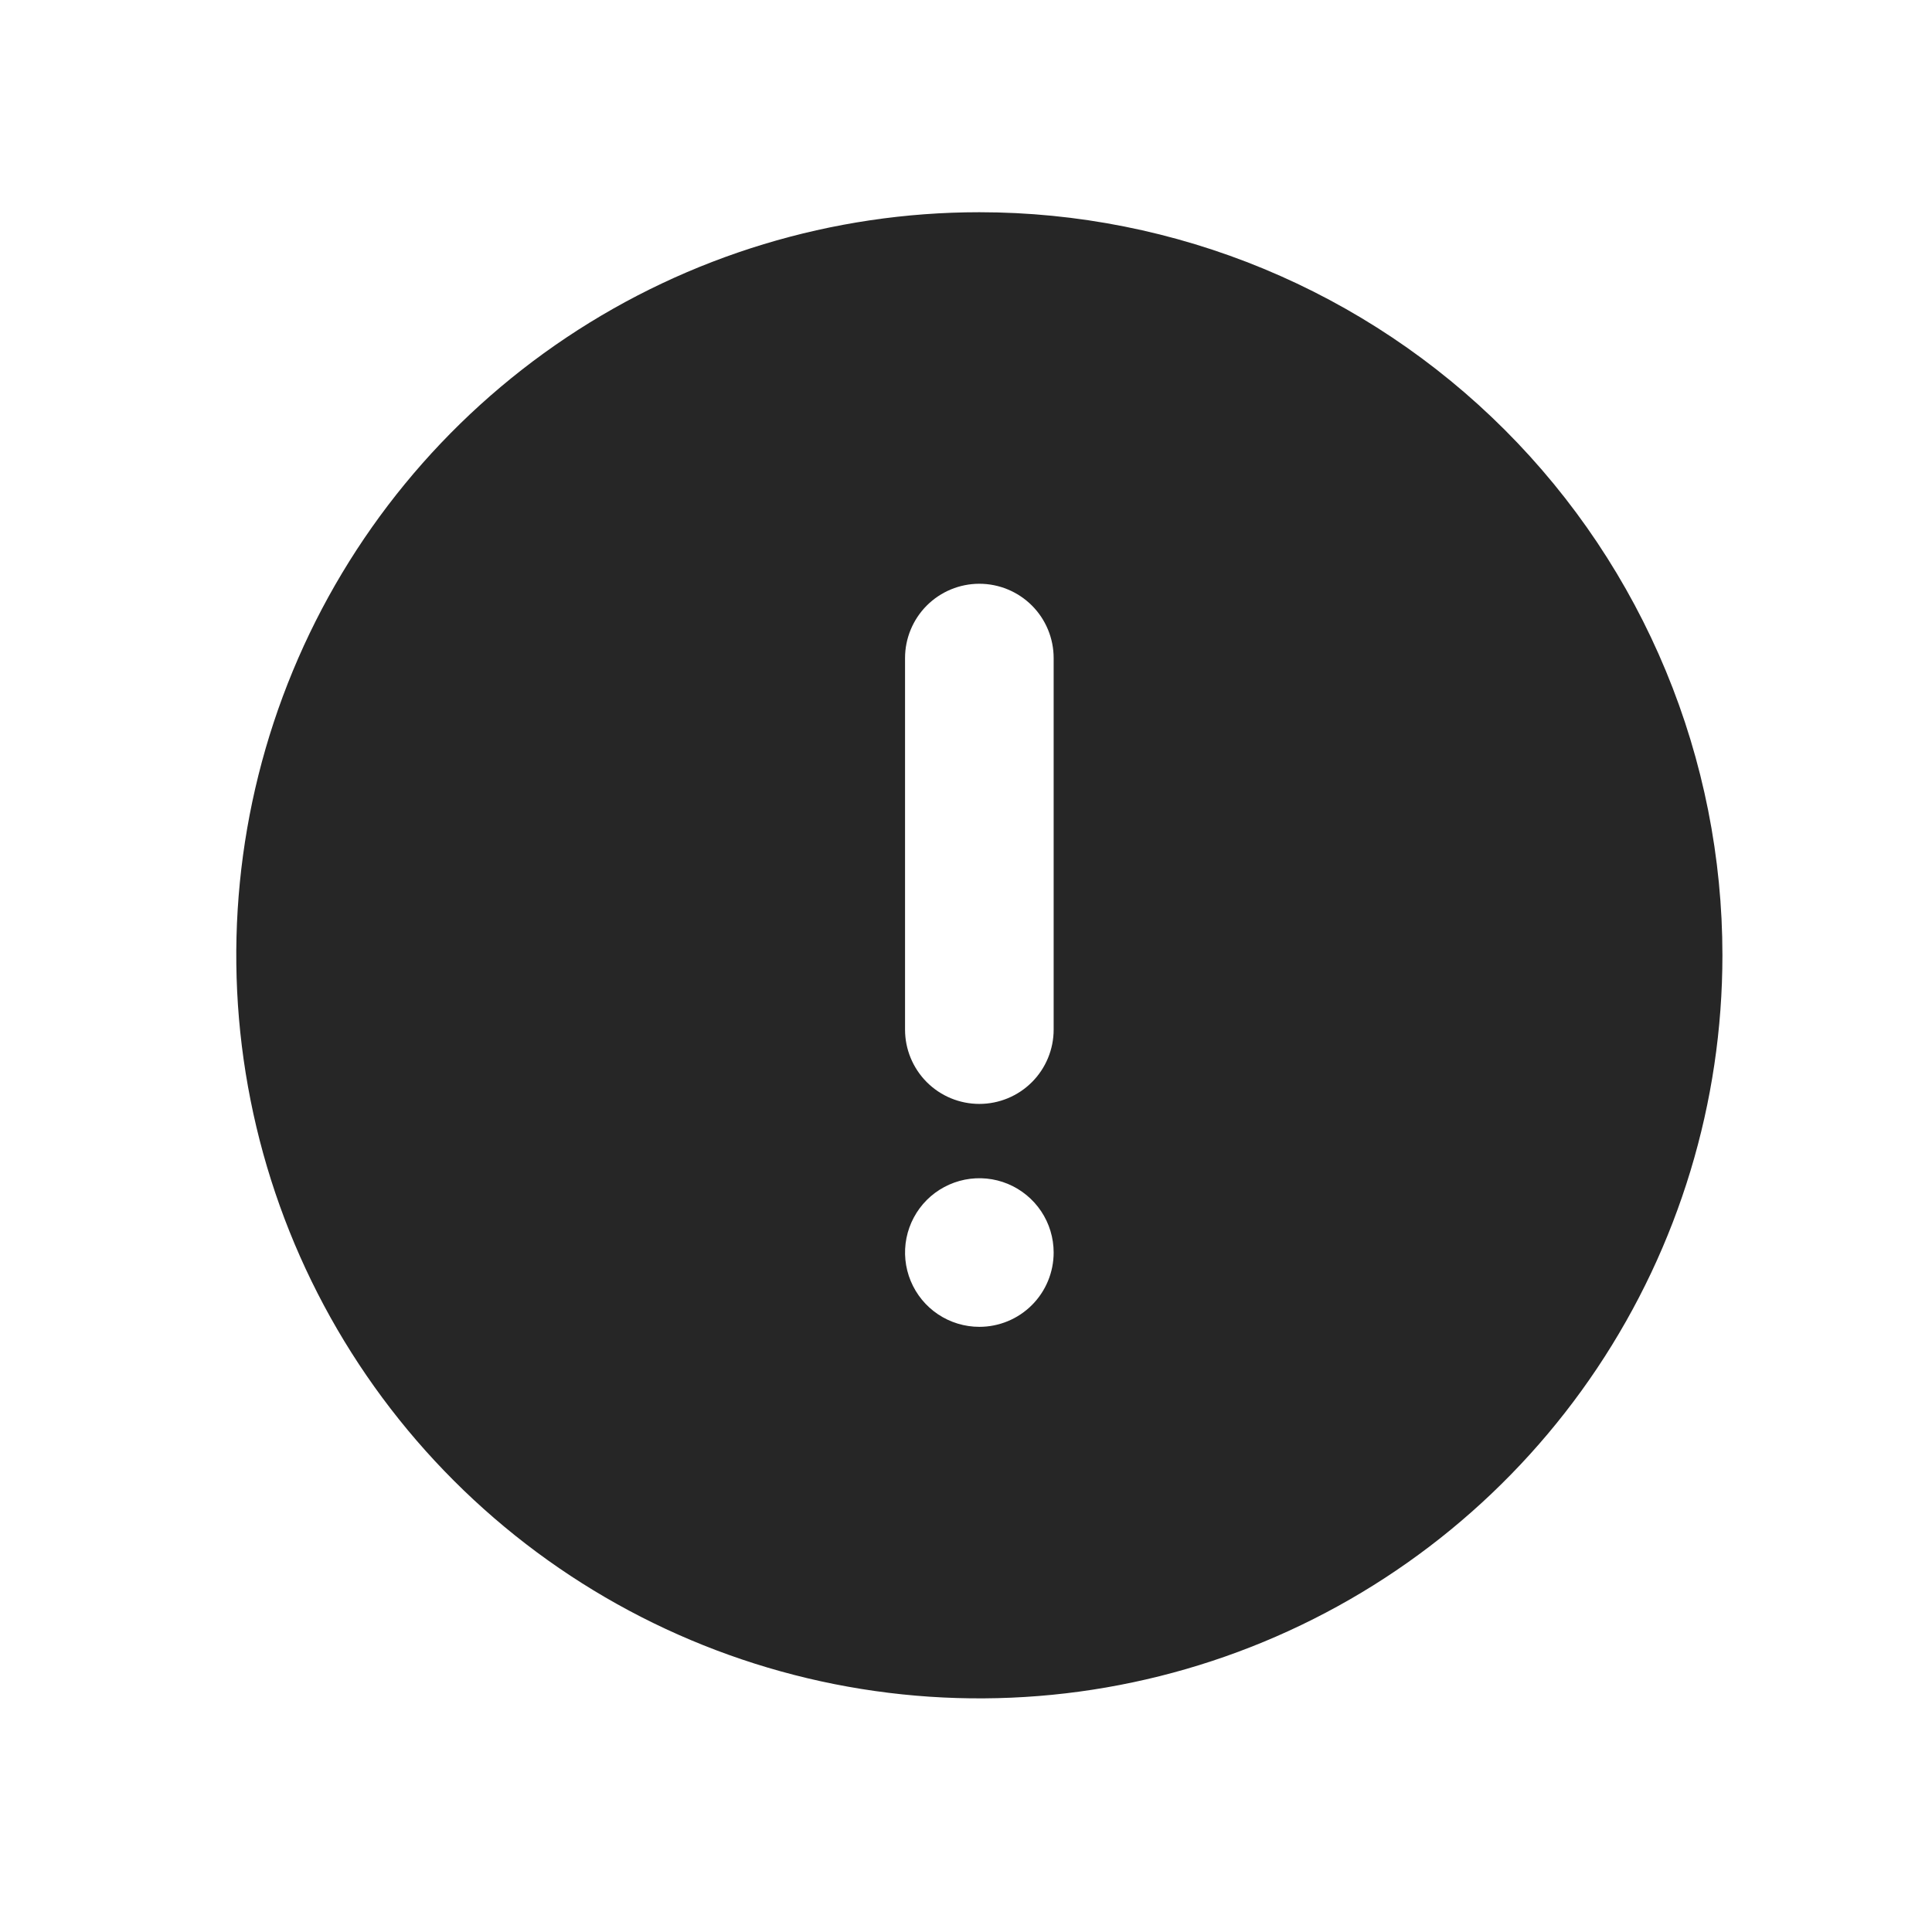 <svg width="65" height="65" viewBox="0 0 65 65" fill="none" xmlns="http://www.w3.org/2000/svg">
<g filter="url(#filter0_d_3637_797)">
<path d="M32.949 5.14C28.005 5.14 23.171 6.606 19.06 9.353C14.949 12.1 11.744 16.005 9.852 20.573C7.96 25.141 7.465 30.168 8.43 35.017C9.394 39.867 11.775 44.322 15.272 47.818C18.768 51.314 23.222 53.695 28.072 54.66C32.922 55.624 37.948 55.129 42.516 53.237C47.084 51.345 50.989 48.141 53.736 44.029C56.483 39.918 57.949 35.085 57.949 30.14C57.949 26.857 57.303 23.606 56.046 20.573C54.79 17.54 52.948 14.784 50.627 12.463C48.305 10.141 45.549 8.3 42.516 7.043C39.483 5.787 36.232 5.14 32.949 5.14ZM32.949 42.64C32.455 42.64 31.971 42.493 31.56 42.219C31.149 41.944 30.829 41.554 30.64 41.097C30.45 40.64 30.401 40.137 30.497 39.652C30.594 39.167 30.832 38.722 31.181 38.372C31.531 38.023 31.977 37.785 32.462 37.688C32.947 37.592 33.449 37.641 33.906 37.83C34.363 38.02 34.753 38.34 35.028 38.751C35.303 39.162 35.449 39.646 35.449 40.14C35.449 40.803 35.186 41.439 34.717 41.908C34.248 42.377 33.612 42.64 32.949 42.64ZM35.449 32.64C35.449 33.303 35.186 33.939 34.717 34.408C34.248 34.877 33.612 35.14 32.949 35.14C32.286 35.14 31.65 34.877 31.181 34.408C30.713 33.939 30.449 33.303 30.449 32.64V20.14C30.449 19.477 30.713 18.841 31.181 18.372C31.65 17.904 32.286 17.64 32.949 17.64C33.612 17.64 34.248 17.904 34.717 18.372C35.186 18.841 35.449 19.477 35.449 20.14V32.64Z" fill="#262626"/>
</g>
<defs>
<filter id="filter0_d_3637_797" x="0.949" y="0.14" width="64" height="64" filterUnits="userSpaceOnUse" color-interpolation-filters="sRGB">
<feFlood flood-opacity="0" result="BackgroundImageFix"/>
<feColorMatrix in="SourceAlpha" type="matrix" values="0 0 0 0 0 0 0 0 0 0 0 0 0 0 0 0 0 0 127 0" result="hardAlpha"/>
<feOffset dy="2"/>
<feGaussianBlur stdDeviation="3.5"/>
<feComposite in2="hardAlpha" operator="out"/>
<feColorMatrix type="matrix" values="0 0 0 0 0.039 0 0 0 0 0.039 0 0 0 0 0.039 0 0 0 0.07 0"/>
<feBlend mode="normal" in2="BackgroundImageFix" result="effect1_dropShadow_3637_797"/>
<feBlend mode="normal" in="SourceGraphic" in2="effect1_dropShadow_3637_797" result="shape"/>
</filter>
</defs>
</svg>
